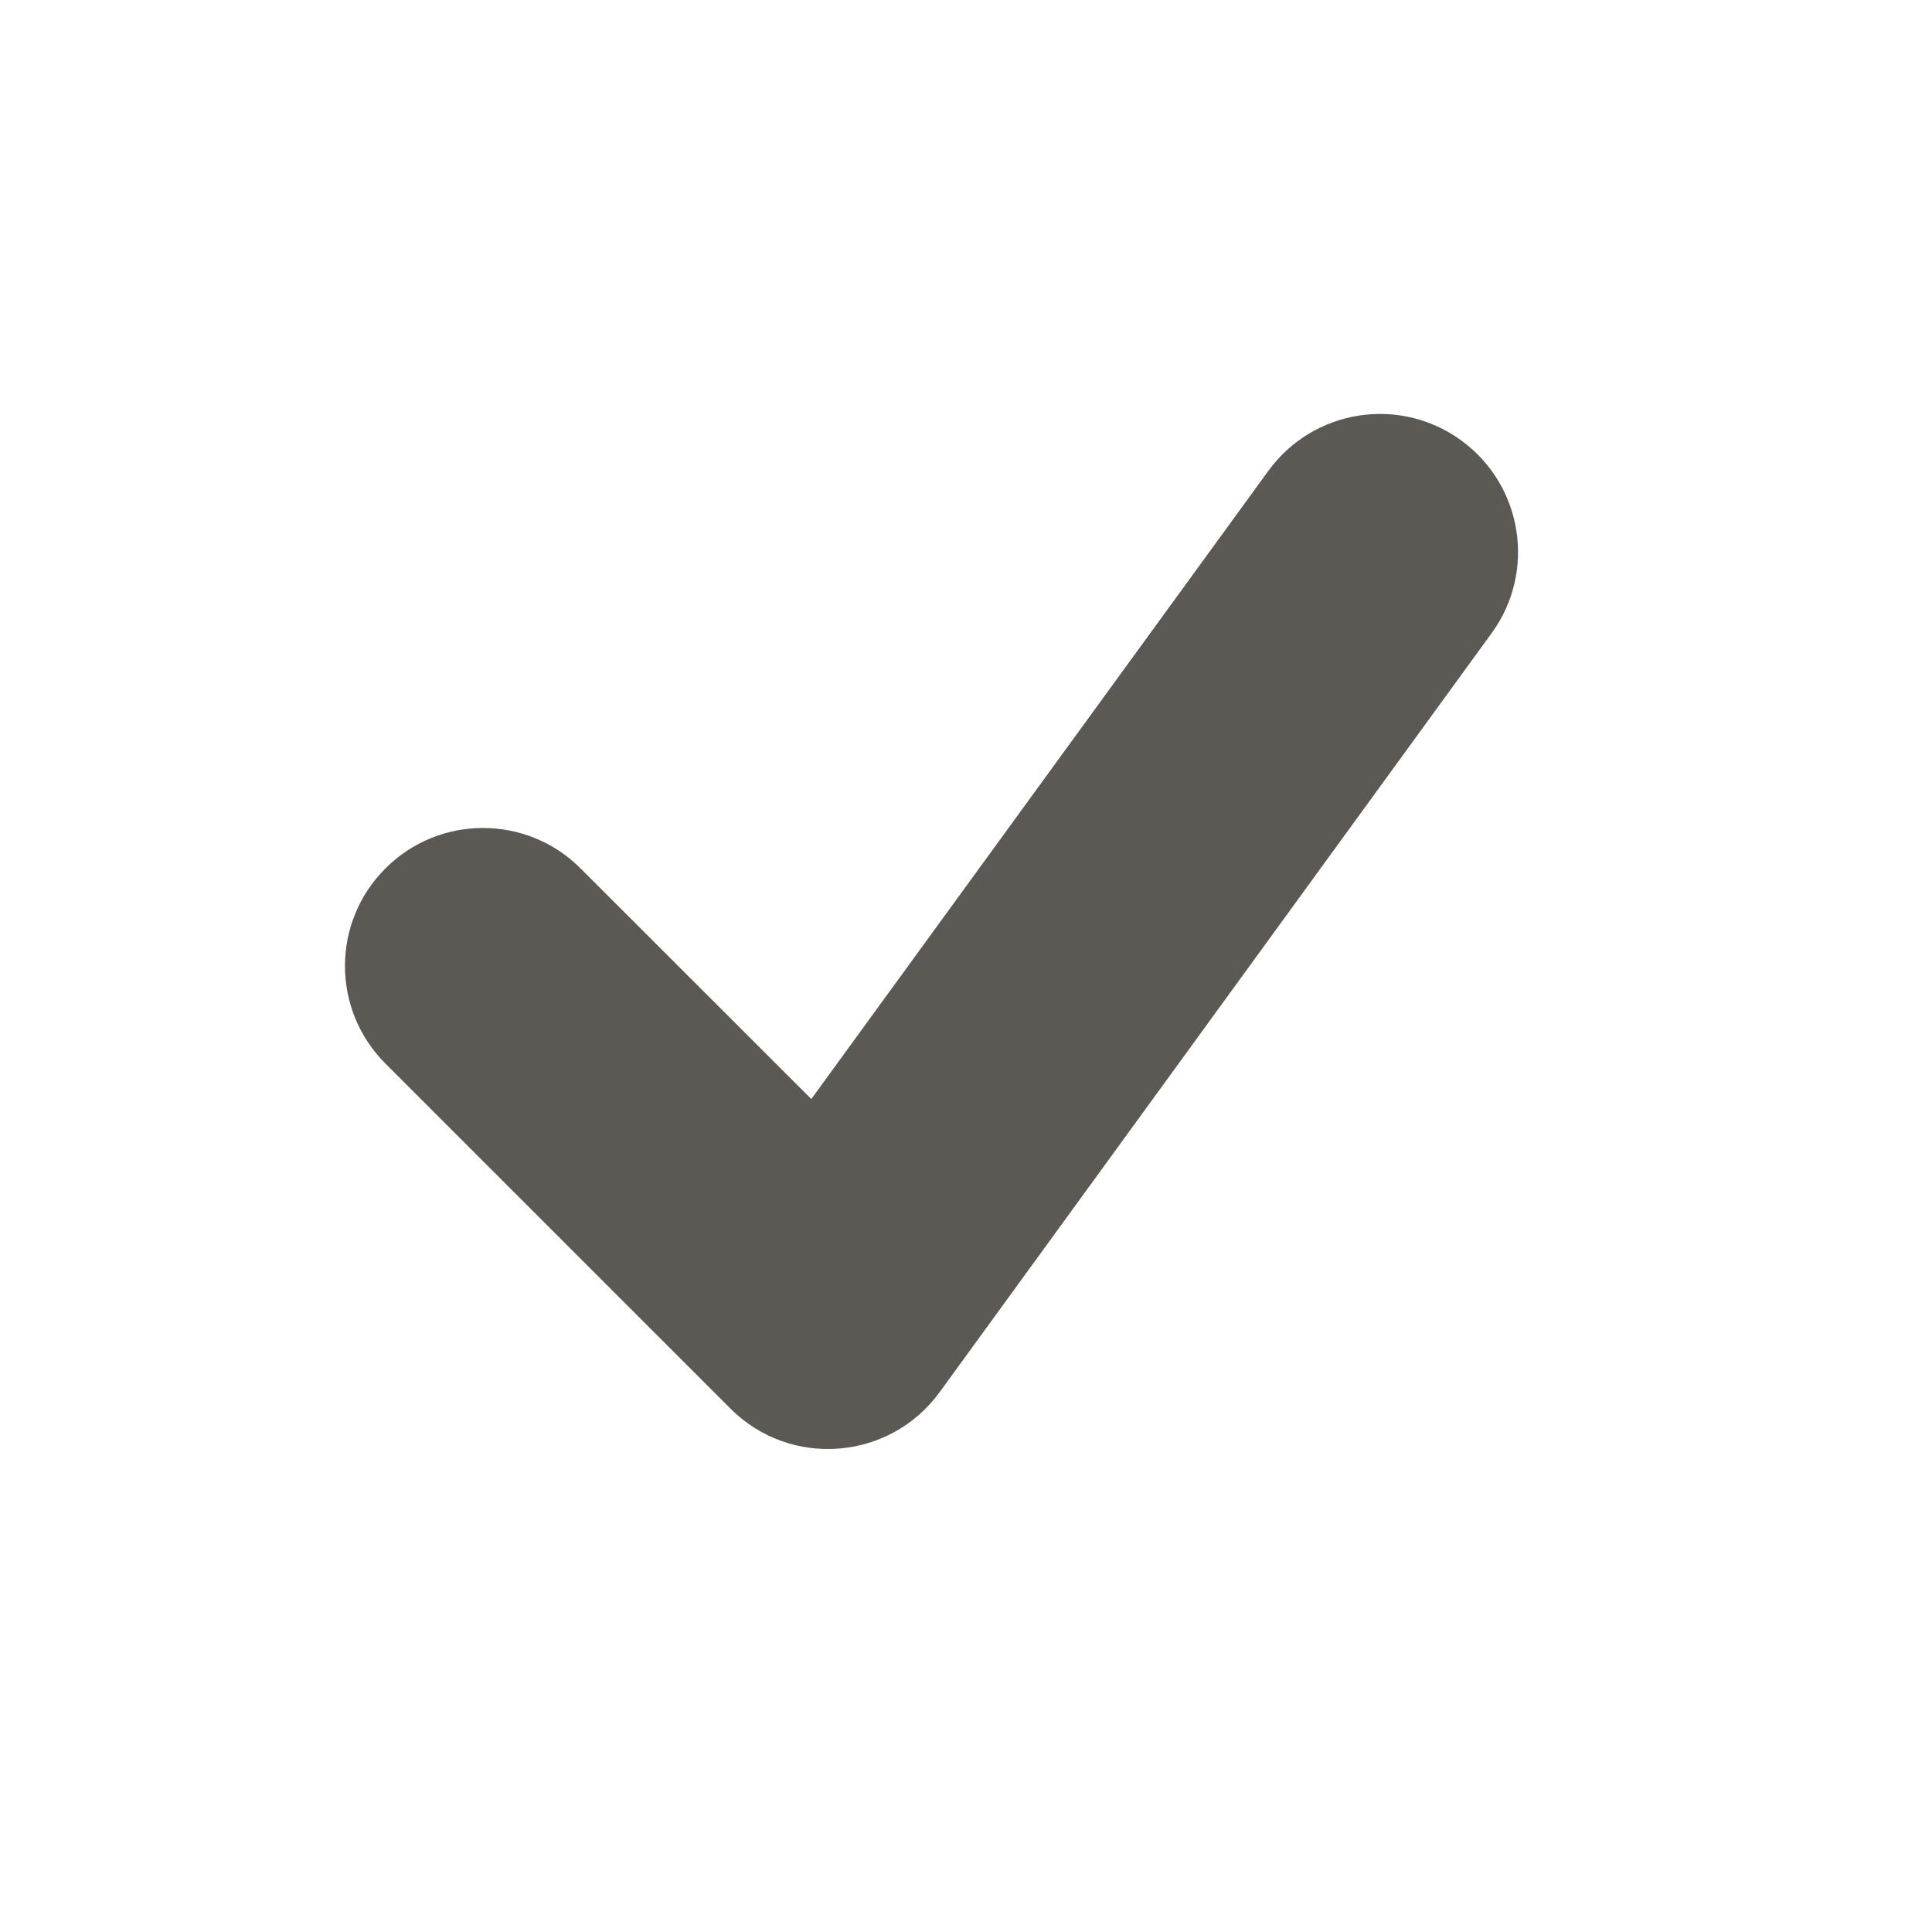 <?xml version="1.0" encoding="UTF-8"?>
<svg width="14px" height="14px" viewBox="0 0 14 14" version="1.1" xmlns="http://www.w3.org/2000/svg" xmlns:xlink="http://www.w3.org/1999/xlink">
    <title>Artboard</title>
    <g id="Artboard" stroke="none" stroke-width="1" fill="none" fill-rule="evenodd">
        <path d="M9.191,3.412 C9.516,2.965 10.142,2.866 10.588,3.191 C11.035,3.516 11.134,4.142 10.809,4.588 L6.809,10.088 C6.447,10.585 5.727,10.642 5.293,10.207 L2.793,7.707 C2.402,7.317 2.402,6.683 2.793,6.293 C3.183,5.902 3.817,5.902 4.207,6.293 L5.879,7.964 L9.191,3.412 Z" id="Check" fill="#5C5955" fill-rule="nonzero"></path>
    </g>
</svg>
